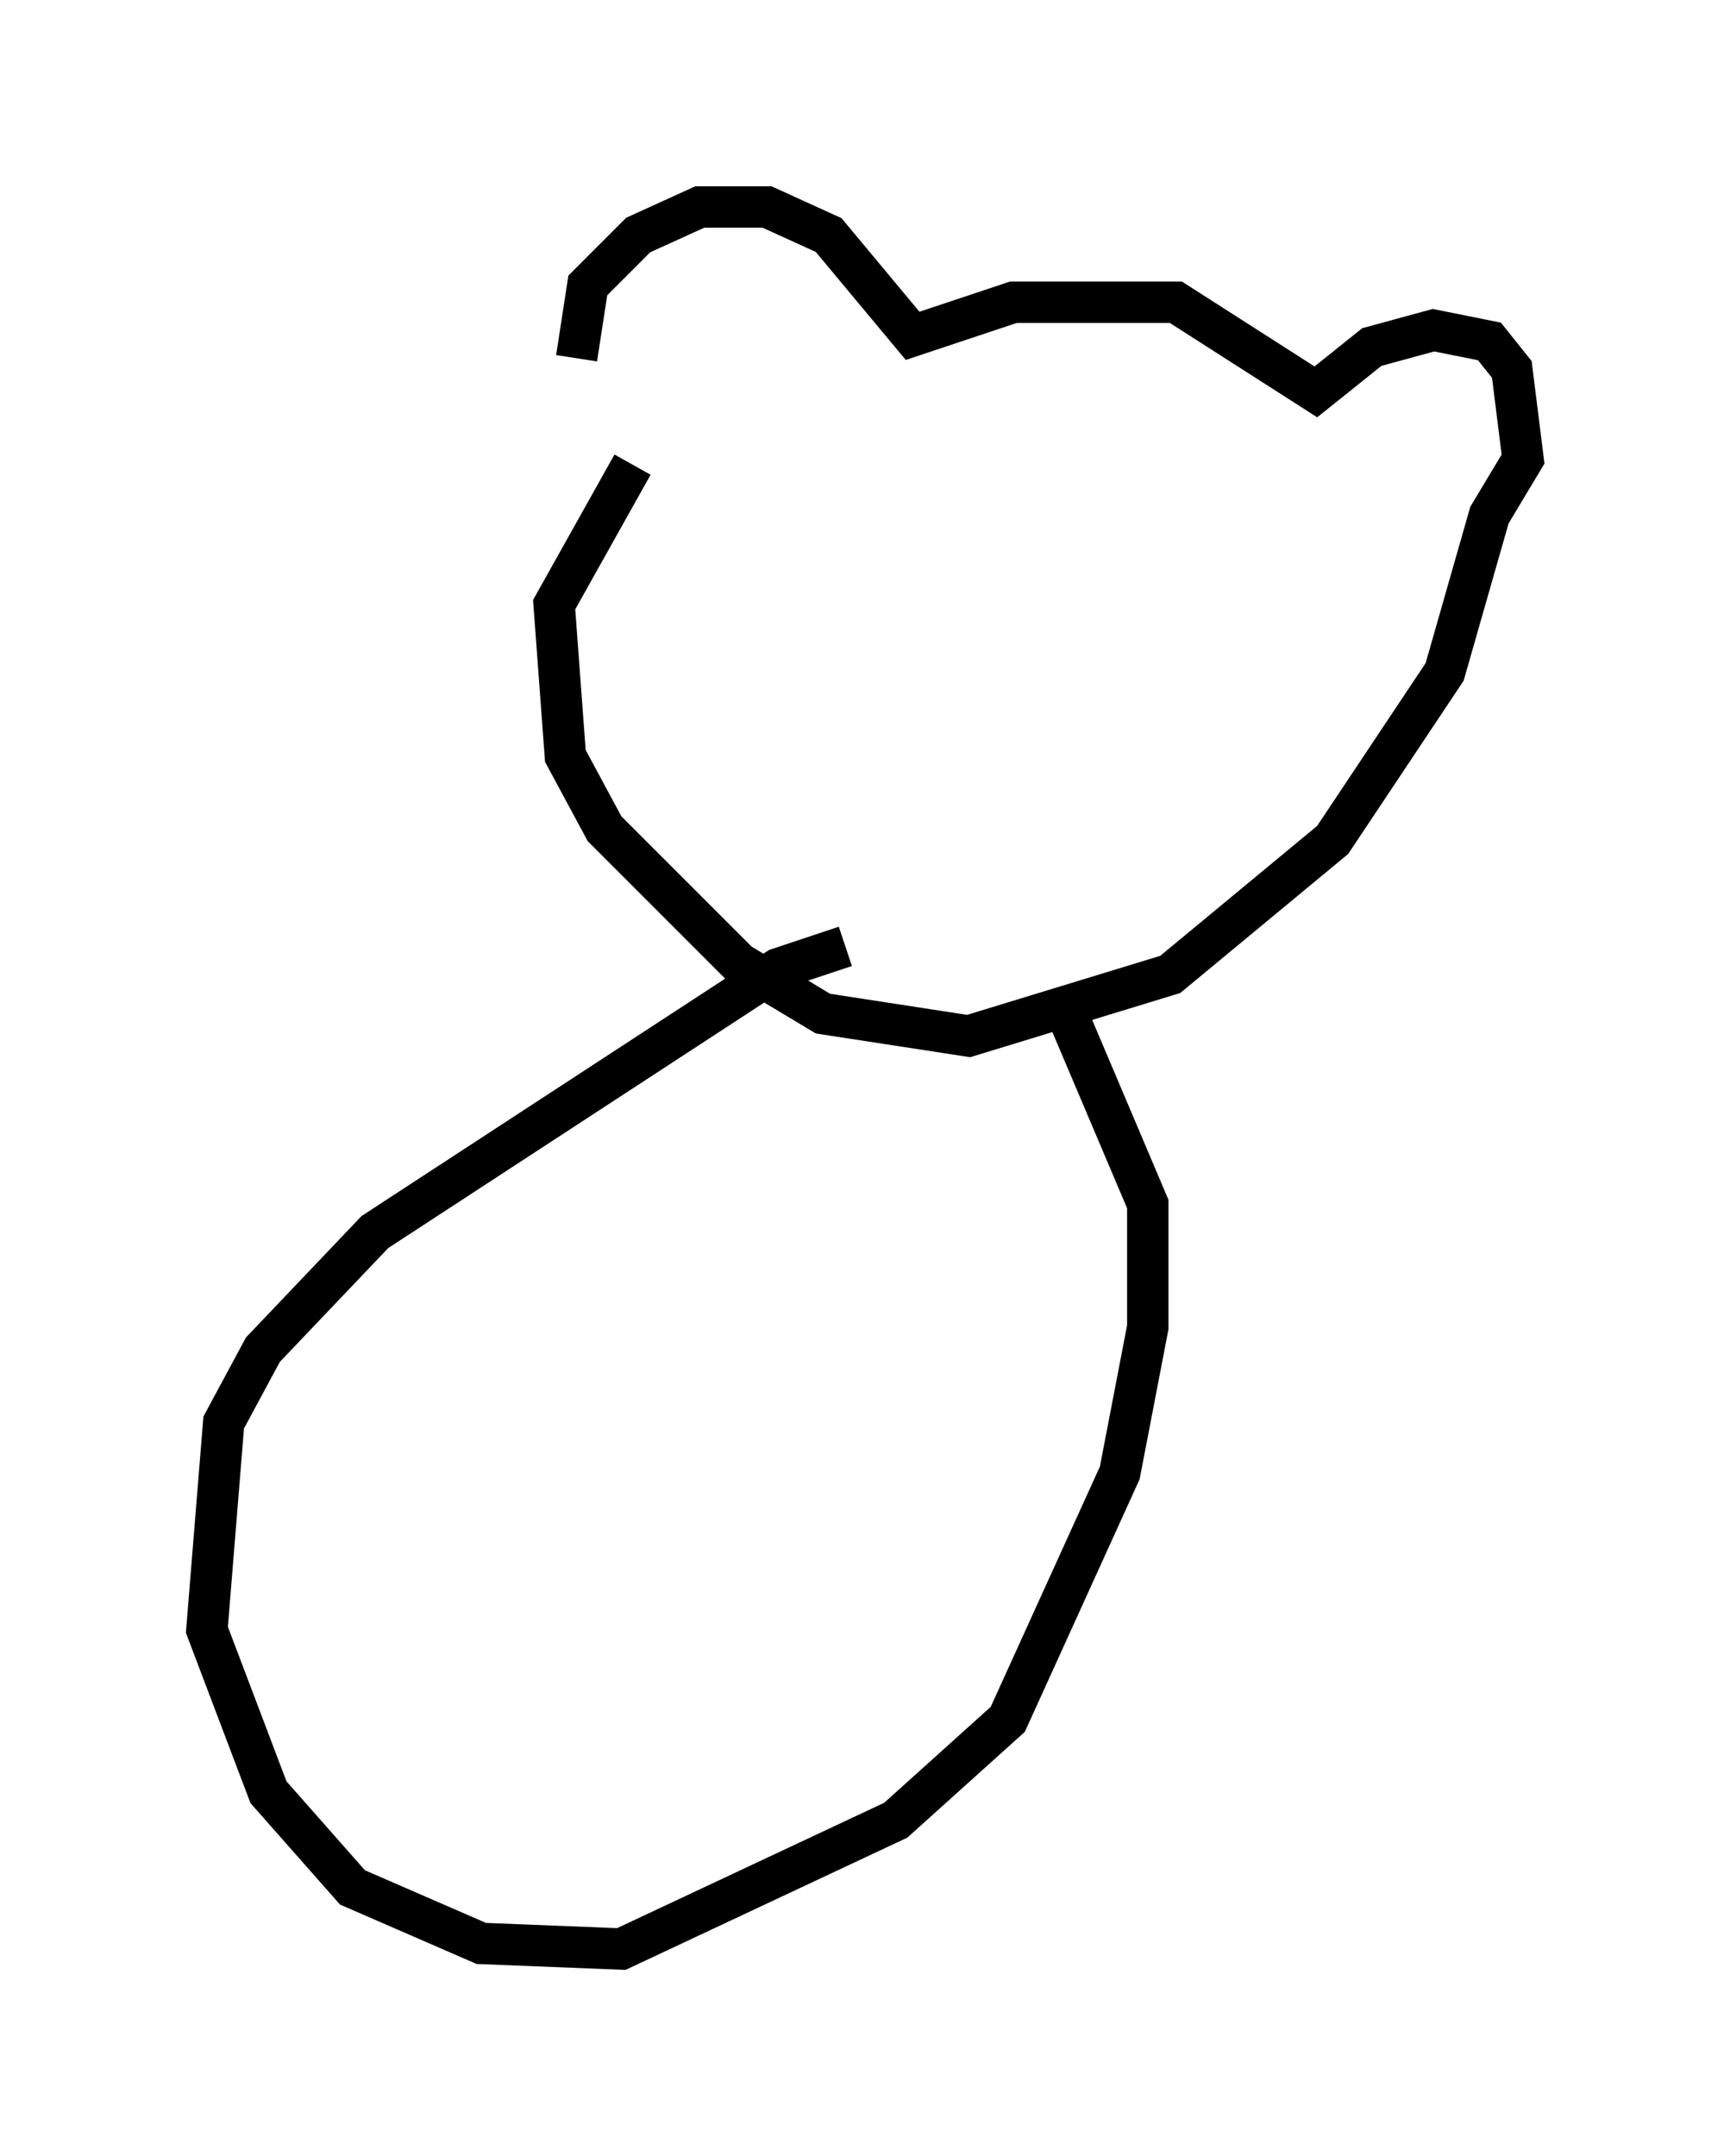 <?xml version="1.0" encoding="utf-8" ?>
<svg baseProfile="full" height="52.083" version="1.1" width="41.799" xmlns="http://www.w3.org/2000/svg" xmlns:ev="http://www.w3.org/2001/xml-events" xmlns:xlink="http://www.w3.org/1999/xlink"><defs /><rect fill="white" height="52.083" width="41.799" x="0" y="0" /><path d="M14.878, 10.007 m-0.947, -1.353 l0.271, -1.759 1.218, -1.218 l1.488, -0.677 1.624, 0.0 l1.488, 0.677 2.03, 2.436 l2.436, -0.812 3.924, 0.0 l3.383, 2.165 1.353, -1.083 l1.488, -0.406 1.353, 0.271 l0.541, 0.677 0.271, 2.165 l-0.812, 1.353 -1.083, 3.789 l-2.706, 4.059 -3.924, 3.248 l-4.871, 1.488 -3.518, -0.541 l-2.03, -1.218 -3.248, -3.248 l-0.947, -1.759 -0.271, -3.654 l1.894, -3.383 m5.142, 11.637 l-1.624, 0.541 -9.743, 6.36 l-2.706, 2.842 -0.947, 1.759 l-0.406, 5.007 1.488, 3.924 l2.03, 2.3 3.112, 1.353 l3.383, 0.135 6.631, -3.112 l2.706, -2.436 2.706, -5.954 l0.677, -3.518 0.0, -2.977 l-1.894, -4.465 " fill="none" stroke="black" stroke-width="1" /></svg>